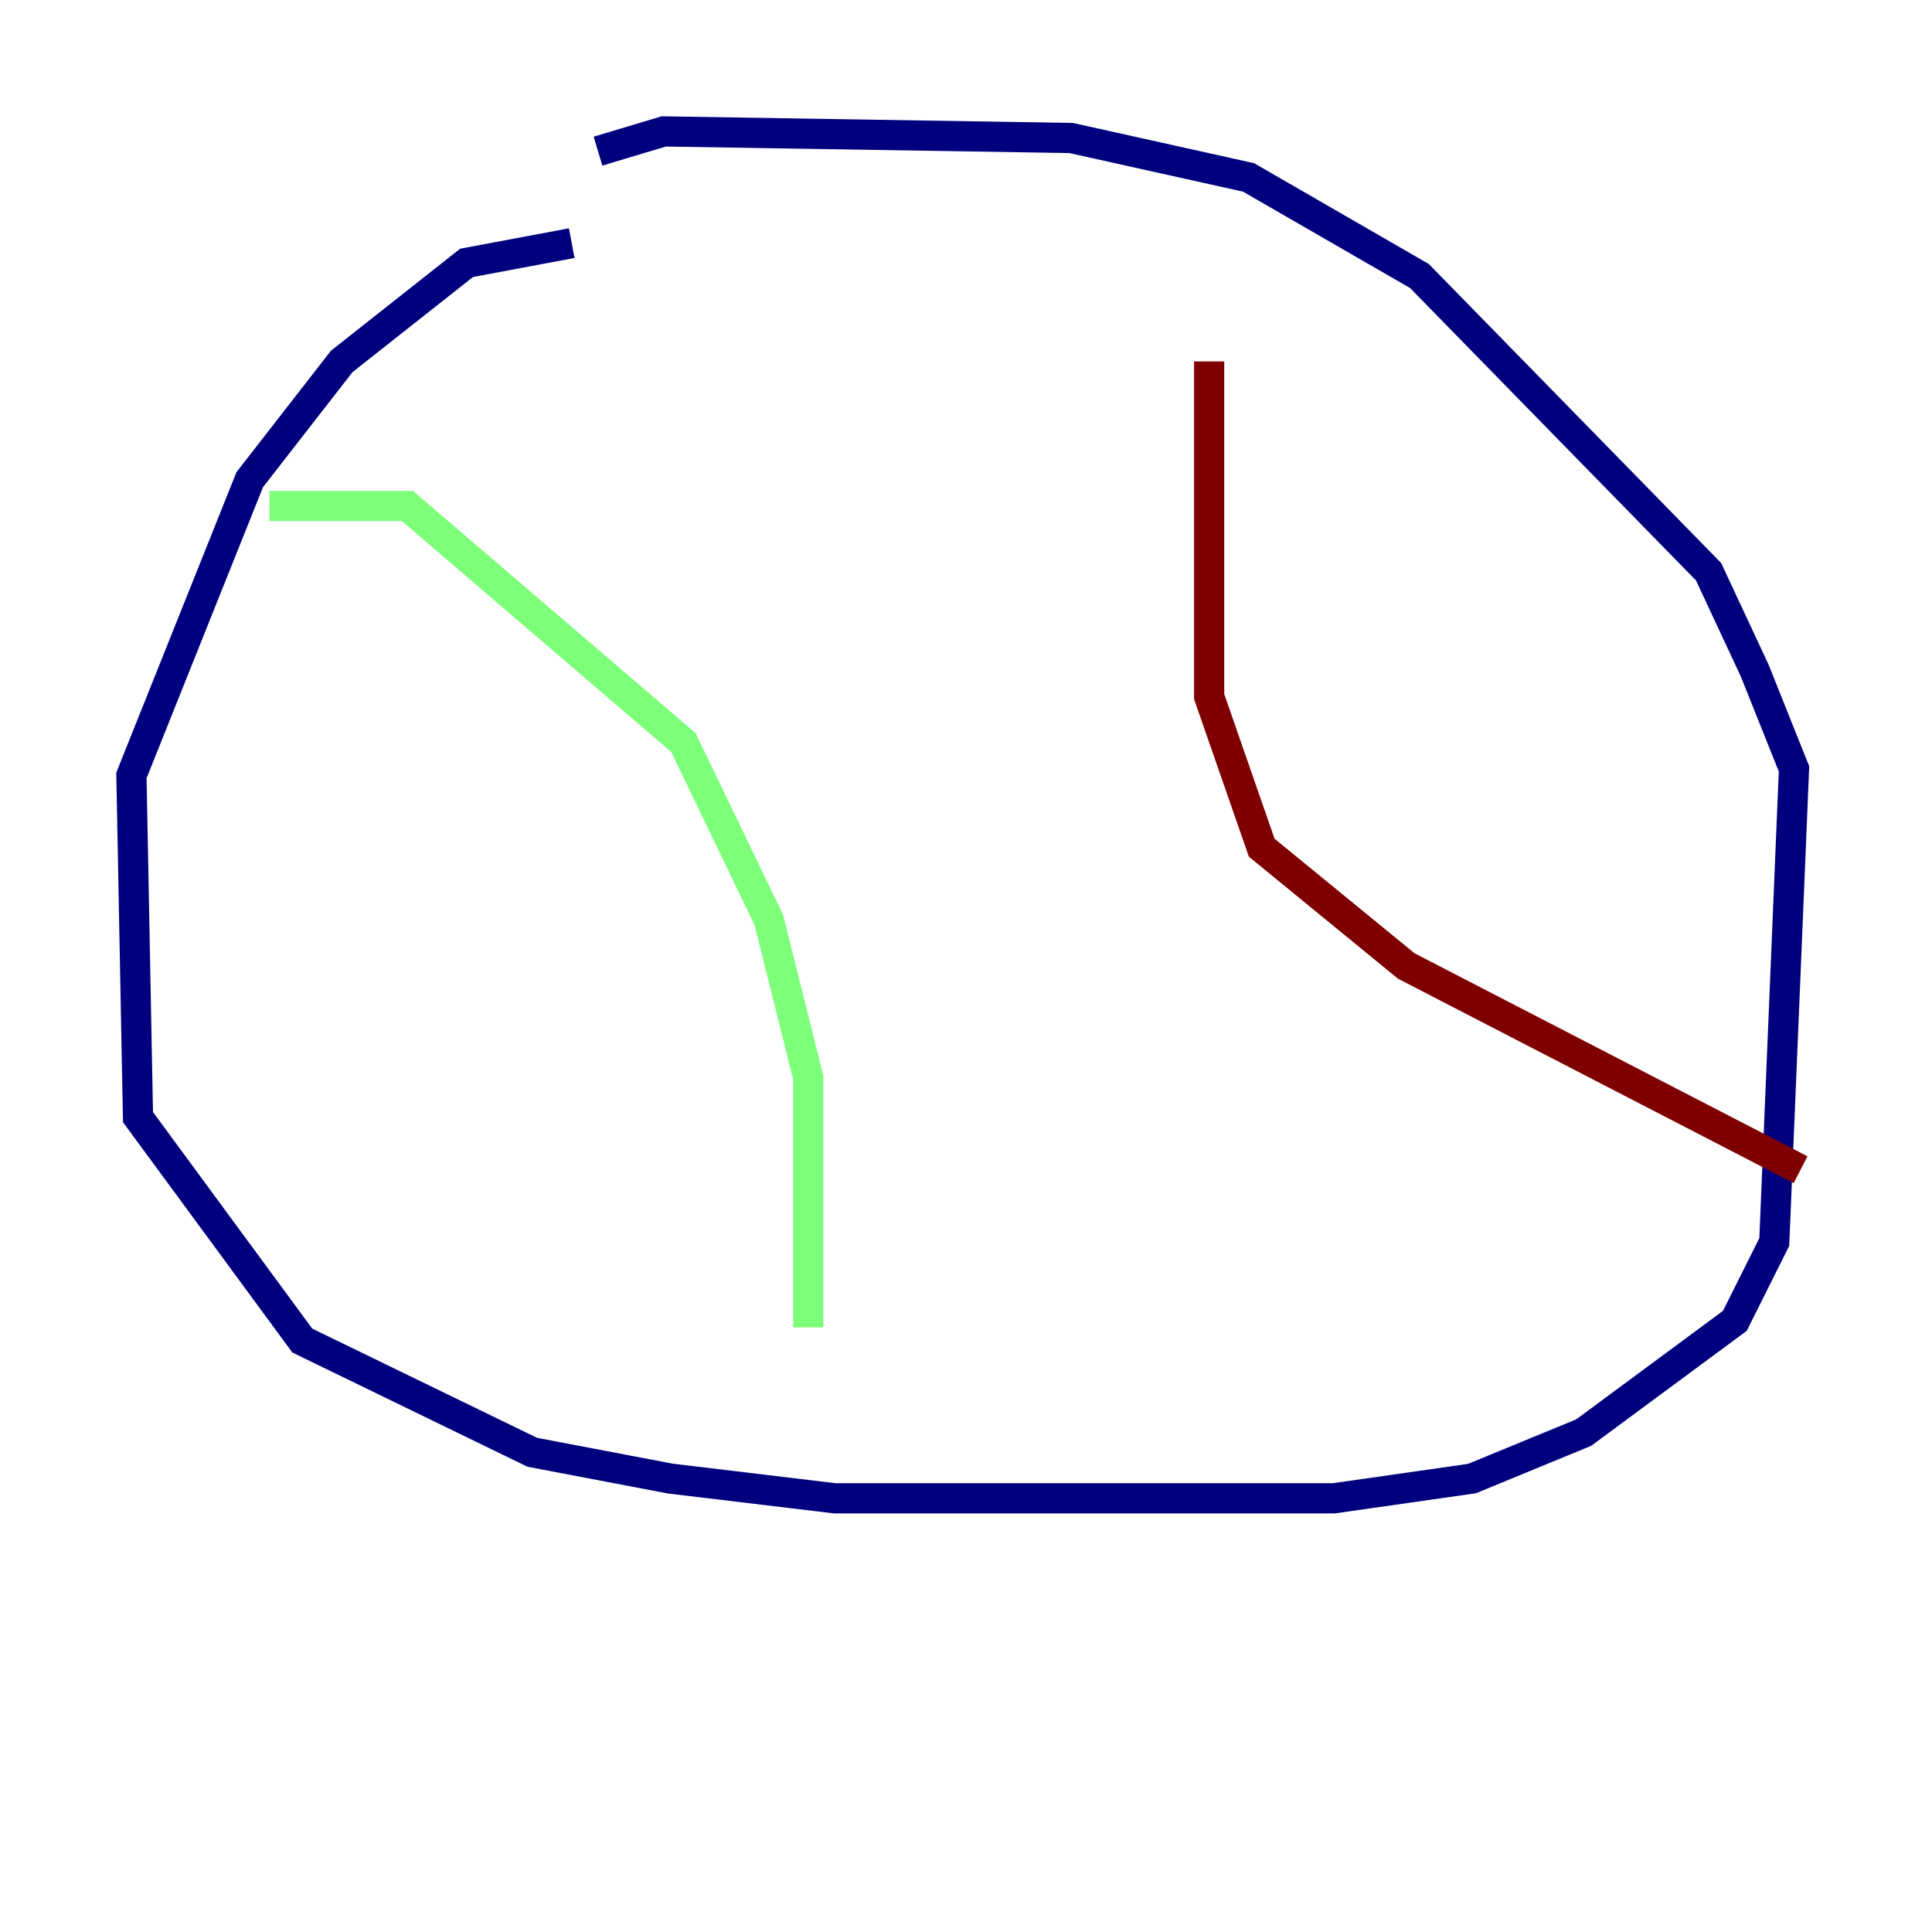 <?xml version="1.0" encoding="utf-8" ?>
<svg baseProfile="tiny" height="128" version="1.2" viewBox="0,0,128,128" width="128" xmlns="http://www.w3.org/2000/svg" xmlns:ev="http://www.w3.org/2001/xml-events" xmlns:xlink="http://www.w3.org/1999/xlink"><defs /><polyline fill="none" points="37.878,16.109 30.912,17.415 22.64,23.946 16.544,31.782 8.707,51.374 9.143,74.014 20.027,88.816 35.265,96.218 44.408,97.959 55.292,99.265 88.381,99.265 97.524,97.959 104.925,94.912 114.939,87.51 117.551,82.286 118.857,50.939 116.245,44.408 113.197,37.878 94.041,18.286 82.721,11.755 70.966,9.143 43.973,8.707 39.619,10.014" stroke="#00007f" stroke-width="2" /><polyline fill="none" points="17.85,33.524 26.993,33.524 45.279,49.197 50.939,60.952 53.551,71.401 53.551,87.946" stroke="#7cff79" stroke-width="2" /><polyline fill="none" points="80.109,23.946 80.109,46.15 83.592,56.163 93.17,64.0 119.293,77.497" stroke="#7f0000" stroke-width="2" /></svg>